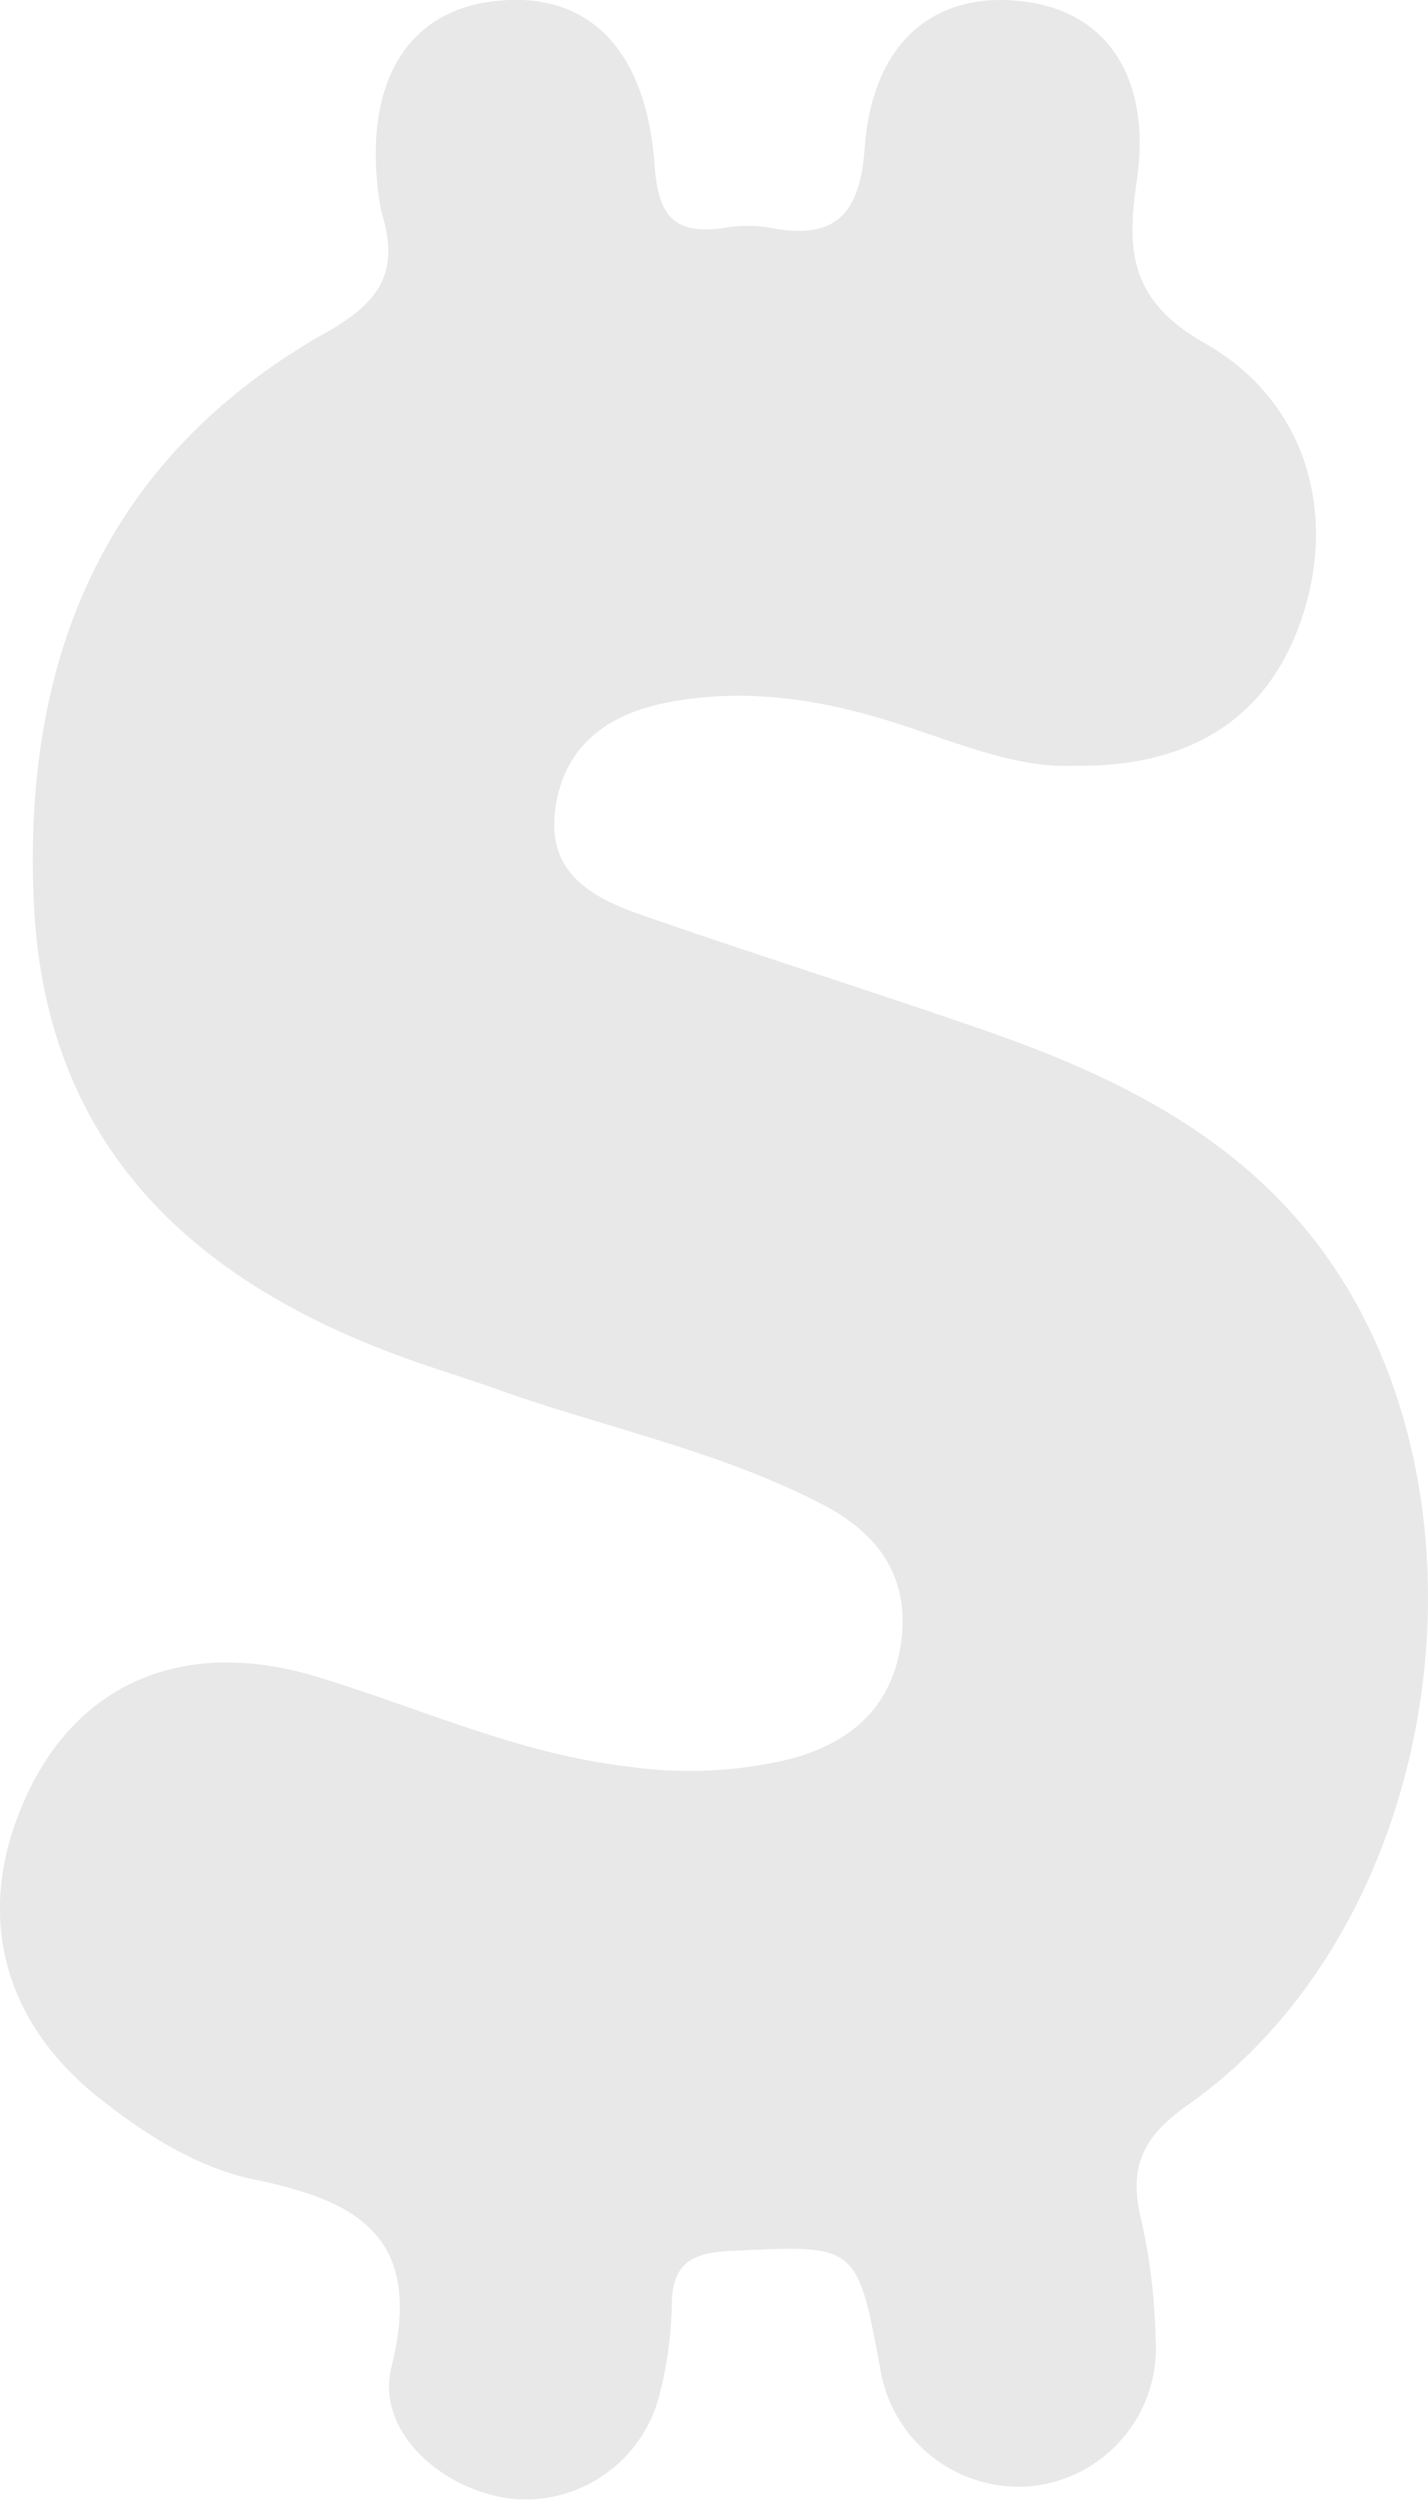 <svg id="Layer_1" data-name="Layer 1" xmlns="http://www.w3.org/2000/svg" viewBox="0 0 100.81 176.43"><defs><style>.cls-1{fill:#e9e8e8;}.cls-2{fill:none;}</style></defs><title>mastheadLogo1</title><path class="cls-1" d="M122.15,65.82c-3.76.2-7.85-1.48-12-2.84-5.39-1.77-10.85-2.71-16.51-1.64-4.34.81-7.5,3.08-8.06,7.71-.54,4.44,2.76,6.14,6.15,7.32,8.08,2.82,16.25,5.37,24.32,8.18S132,91.06,137.83,97.66c15.2,17.11,11.4,49.33-7.6,62.69-3.26,2.29-4.17,4.47-3.25,8.15a42.11,42.11,0,0,1,1,8.33A9.79,9.79,0,0,1,119,187.25a9.92,9.92,0,0,1-10.46-8.31c-1.65-8.89-1.64-8.74-10.72-8.3-3,.15-4,1.21-4,4a27.2,27.2,0,0,1-.88,6.21,9.76,9.76,0,0,1-10.21,7.29c-4.94-.47-9.85-4.69-8.7-9.31,2.27-9.06-2.19-11.7-9.65-13.23-3.93-.81-7.44-3-10.65-5.5-7.49-5.73-9.34-13.94-5.1-22.33,3.78-7.46,11.11-10.38,20.09-7.67,7.33,2.21,14.34,5.48,22.09,6.36a30.34,30.34,0,0,0,11.44-.56c4.22-1.15,7.12-3.63,7.76-8.19s-1.55-7.67-5.5-9.73c-7.34-3.83-15.46-5.44-23.18-8.21-2.3-.82-4.65-1.51-6.94-2.37-14.8-5.51-24.76-15.05-25.59-31.71-.87-17.41,5-31.67,20.73-40.5,3.79-2.14,5-4.29,3.88-8.17a7.13,7.13,0,0,1-.22-1C72,18,74.89,12.76,81,11.91c6.7-.92,11,3.11,11.61,11.51.25,3.62,1.38,5,5,4.44a9.2,9.2,0,0,1,3.14,0c4.61.9,6.36-.94,6.69-5.6.54-7.55,5-11.25,11.5-10.33,5.72.82,8.76,5.5,7.71,12.64-.73,4.94-.48,8.44,4.79,11.43,7.28,4.13,9.4,12.15,6.79,19.62C135.9,62.37,130.49,66,122.15,65.82Z" transform="translate(-46.4 -11.79)"/><path class="cls-2" d="M67.48,162.31C76.86,163.63,81,168.15,78,178c-1,3.27,1.58,5.66,5,6.1s5.68-1.56,6.39-4.84a49.21,49.21,0,0,0,1.15-8.8c.1-2.75,1.24-3.35,3.84-3.44a103.88,103.88,0,0,0,13.51-1.45c2.37-.39,3.11.36,3.35,2.5.37,3.47.74,6.95,1.4,10.37s3,5.18,6.44,4.69c3.69-.53,5.37-3.07,5.09-6.71-.25-3.3-.34-6.7-1.25-9.84-1.17-4,.11-6.56,3.52-8.45a20.45,20.45,0,0,0,8.47-7.62c1.33-2.17-2.68-3.6-2.24-6.19a9.59,9.59,0,0,0-.33-2.06c-.43-5.75-.94-11.5-1.21-17.26-.35-7.46-4-12.45-10.82-15.29-2.09-.88-4.23-1.66-6.36-2.43-4.85-1.75-6.12-5.47-5.29-10.07.77-4.27,4-6.56,8.63-8.35C108,86.38,100,82.63,90.25,81.1c3.73,3.34,4.2,6.68,4.06,10.3C94,100.22,85.92,101.28,79.8,105c2.54.93,4.31,1.66,6.12,2.24,7.14,2.28,14.56,3.87,21.1,7.72,8.51,5,9.53,14.76,2.46,21.6a12.28,12.28,0,0,0-2.38,2.68c-7.13,12.93-21.31,16.55-33.77,8.57a43,43,0,0,0-5.44-3.16c-5.83-2.61-9.15-.76-12.87,5.9-3.29,5.88,1.75,6.67,4.76,8.66A15.93,15.93,0,0,0,67.48,162.31Z" transform="translate(-46.4 -11.79)"/><path class="cls-1" d="M67.48,162.31c5.44-5.61,12.62-7.15,19.88-8.26,13.33-2,26.43-1.41,39,4.1-3.41,1.89-4.69,4.42-3.52,8.45.91,3.14,1,6.54,1.25,9.84.28,3.64-1.4,6.18-5.09,6.71-3.44.49-5.78-1.3-6.44-4.69s-1-6.9-1.4-10.37c-.24-2.14-1-2.89-3.35-2.5A103.88,103.88,0,0,1,94.28,167c-2.6.09-3.74.69-3.84,3.44a49.21,49.21,0,0,1-1.15,8.8c-.71,3.28-2.89,5.31-6.39,4.84s-6-2.83-5-6.1C81,168.15,76.86,163.63,67.48,162.31Z" transform="translate(-46.4 -11.79)"/><path class="cls-2" d="M59.36,49.68a30.12,30.12,0,0,1,8.79-9.07c1.58.8,1.86,2.5,2.73,3.77,3.45,5,8.5,6.16,13.58,2.71,4.18-2.84,8-6.26,12.14-9.11,7.79-5.3,12.13-3.56,14.18,5.54,1.3,5.78,2.56,11.55,6.34,17.37-6.85-1.76-12.79-4.18-19.32-3.84-6.87.35-12.64,1.91-15.66,9-1.47,3.44-5.11,3.77-7.58.74a79.16,79.16,0,0,1-5.91-9.2C66.43,54,64,50.6,59.36,49.68Z" transform="translate(-46.4 -11.79)"/></svg>